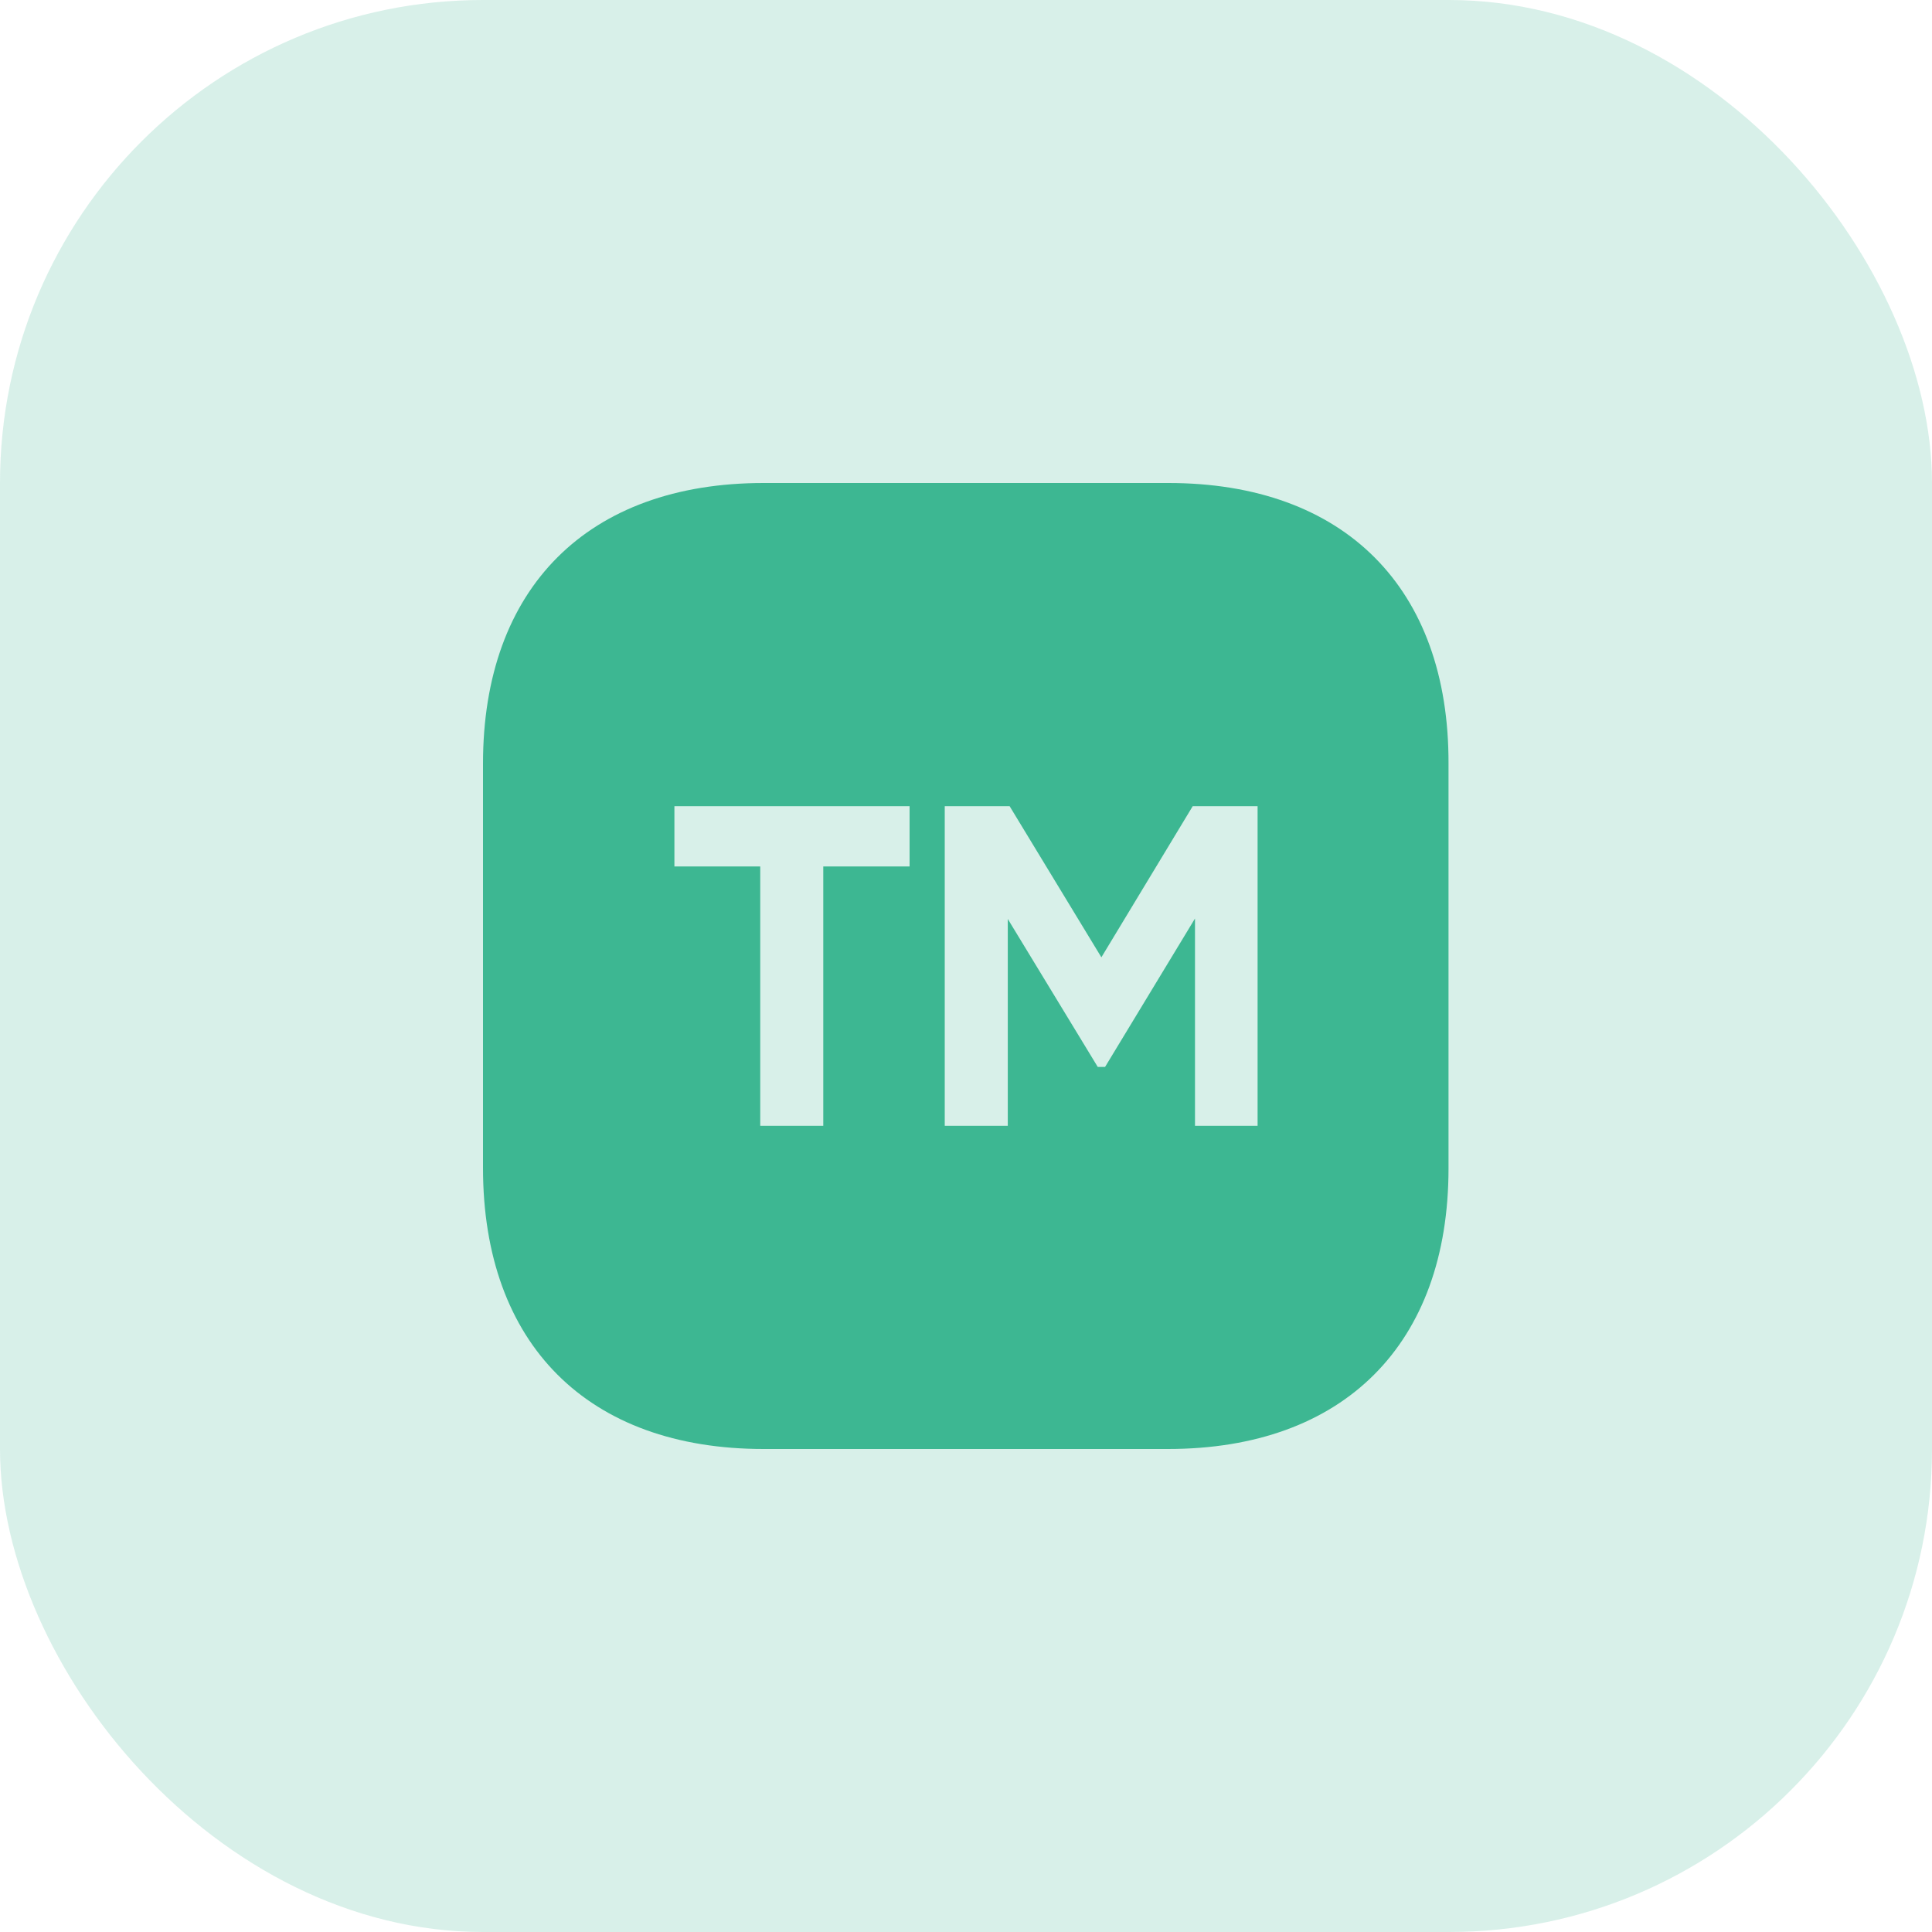 <svg width="40" height="40" viewBox="0 0 40 40" fill="none" xmlns="http://www.w3.org/2000/svg">
<rect width="40" height="40" rx="10" fill="#3DB792" fill-opacity="0.2"/>
<path fill-rule="evenodd" clip-rule="evenodd" d="M15.81 10H24.19C27.83 10 30 12.17 29.99 15.81V24.19C29.99 27.83 27.82 30 24.18 30H15.81C12.17 30 10 27.83 10 24.18V15.81C10 12.17 12.17 10 15.81 10ZM18.832 16.691H13.963V17.939H15.74V23.309H17.045V17.939H18.832V16.691ZM26.037 16.691H24.694L22.803 19.82L20.903 16.691H19.56V23.309H20.865V19.026L22.728 22.09H22.879L24.741 19.017V23.309H26.037V16.691Z" fill="#3DB792"/>
</svg>
